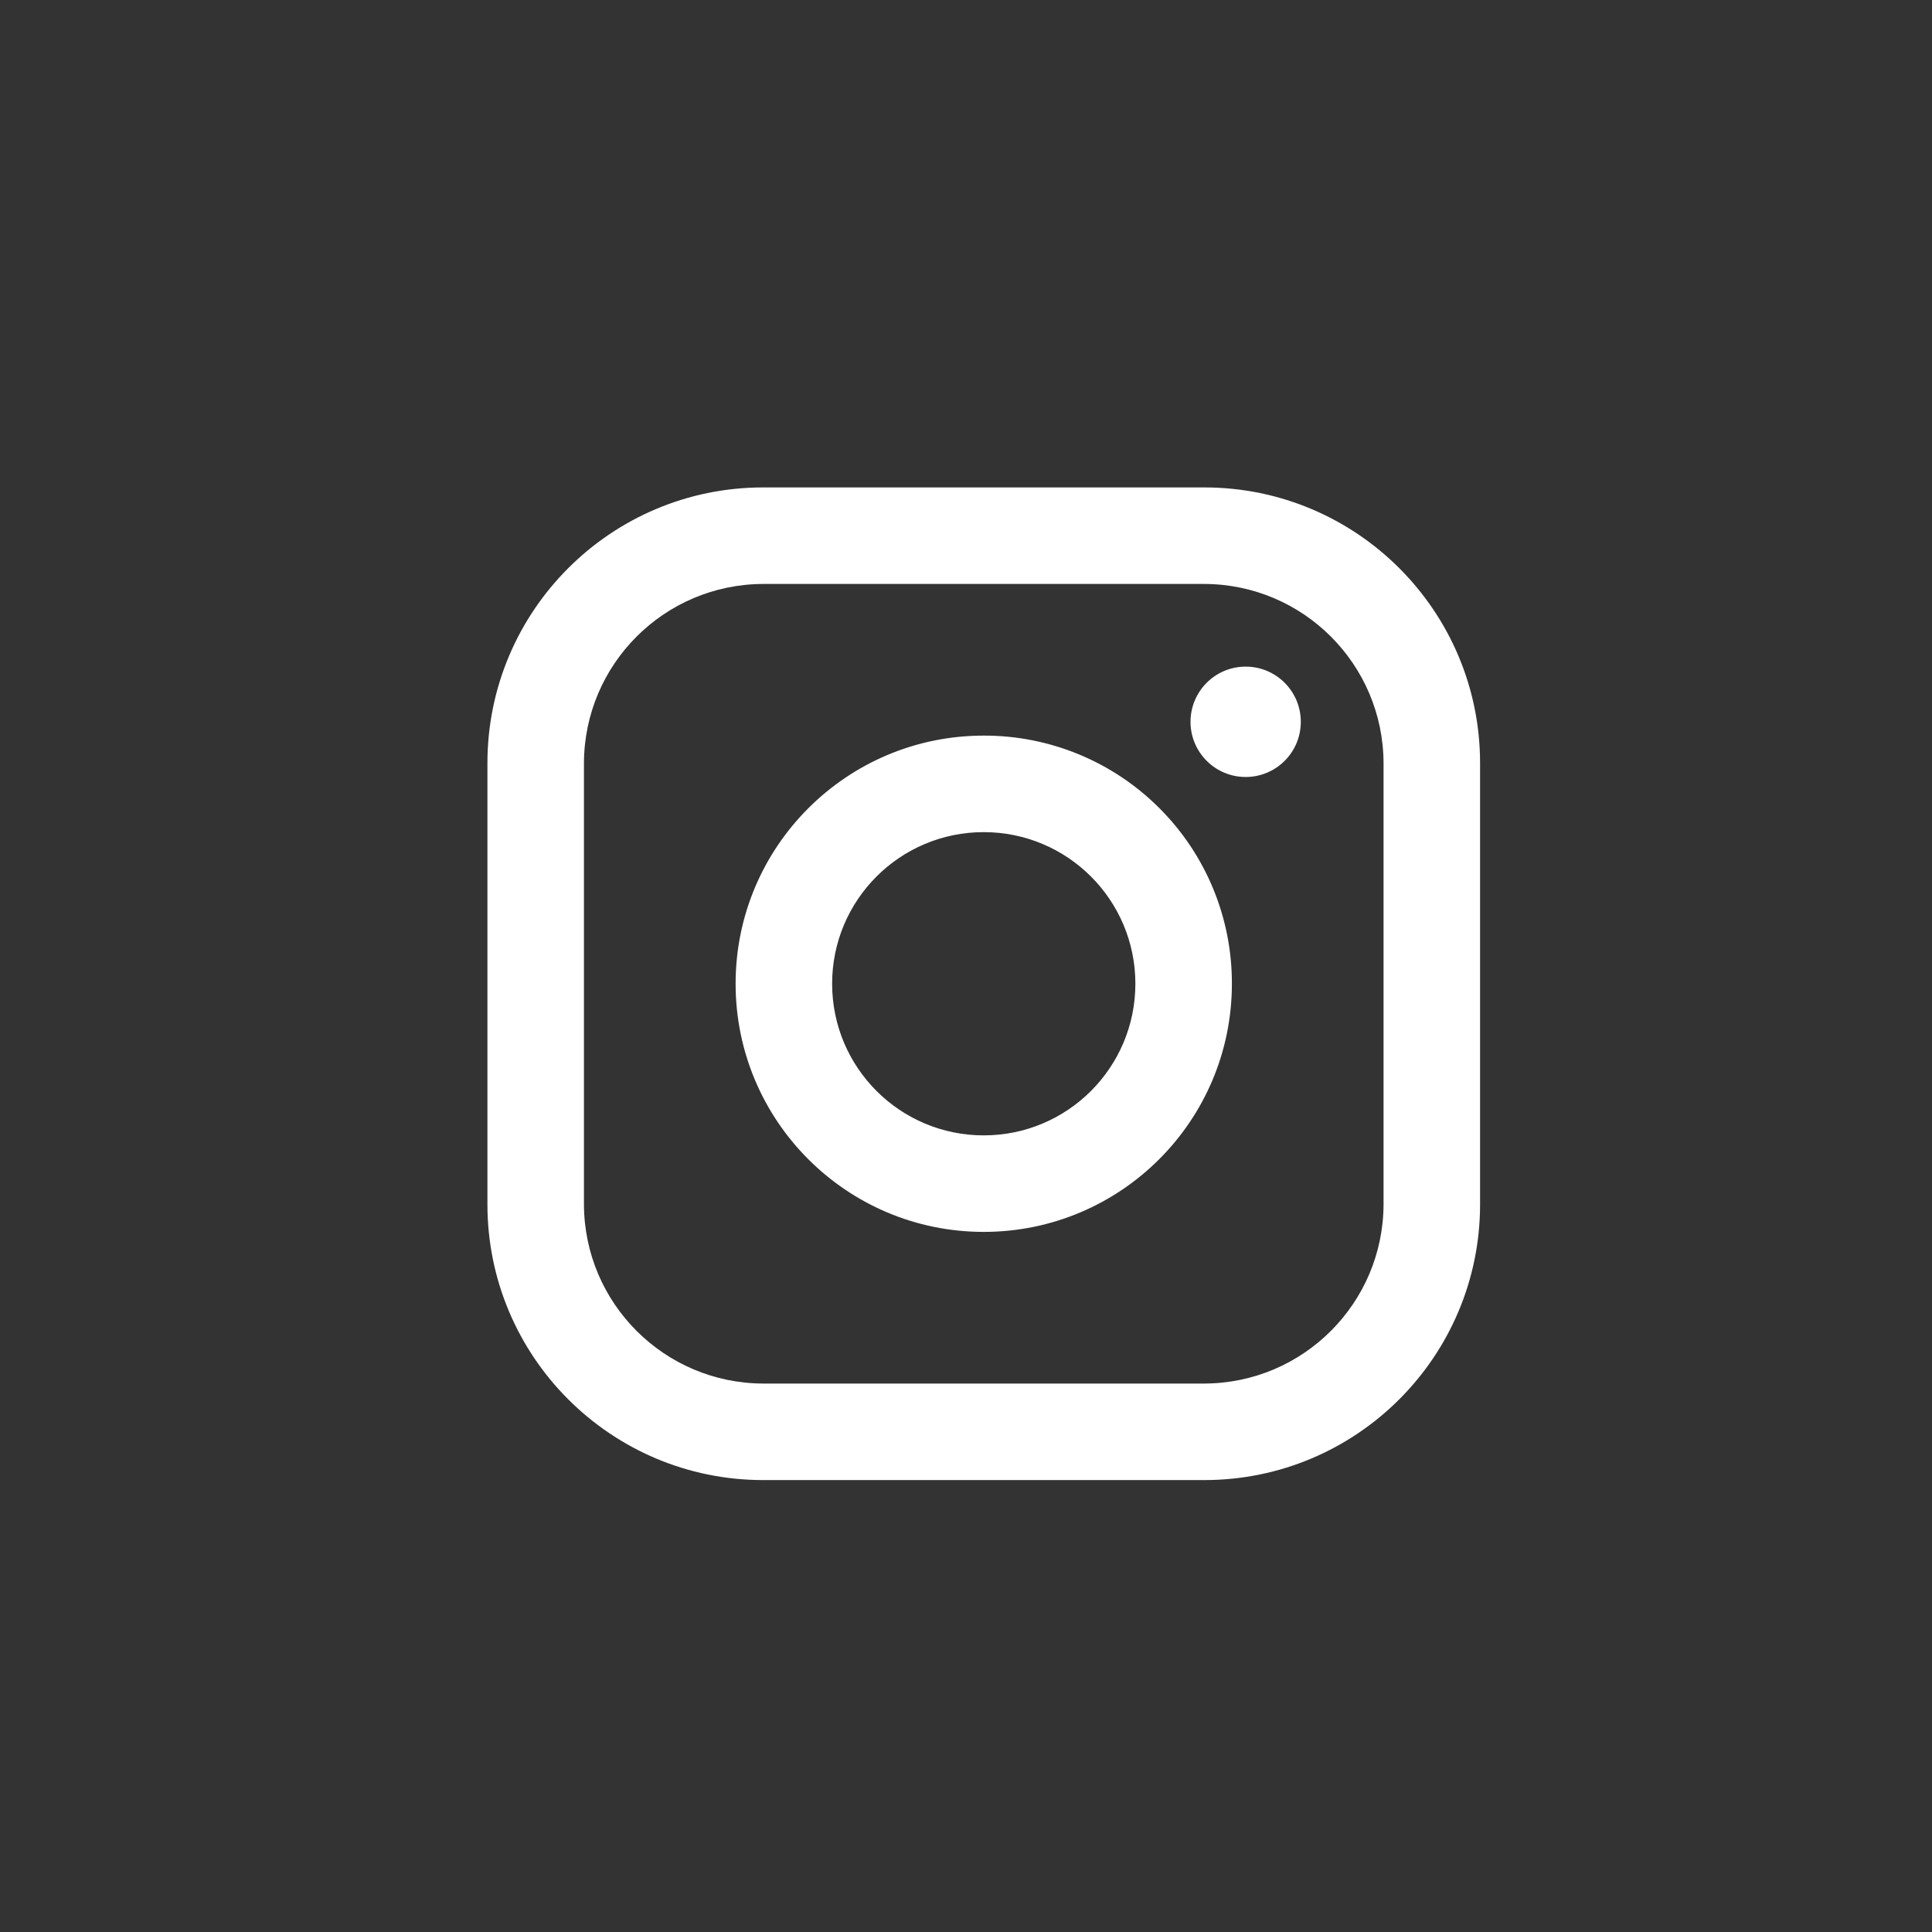 <svg width="24" height="24" viewBox="0 0 24 24" fill="none" xmlns="http://www.w3.org/2000/svg">
<rect x="0" y="0" width="24" height="24" fill="#333333" stroke="none"/>
<path fill-rule="evenodd" clip-rule="evenodd" d="M14.961 6.055H9.48C7.589 6.055 6.055 7.589 6.055 9.48V14.961C6.055 16.852 7.589 18.386 9.48 18.386H14.961C16.852 18.386 18.386 16.852 18.386 14.961V9.48C18.386 7.589 16.852 6.055 14.961 6.055ZM17.187 14.961C17.183 16.189 16.189 17.183 14.961 17.187H9.48C8.252 17.183 7.258 16.189 7.254 14.961V9.48C7.258 8.252 8.252 7.258 9.48 7.254H14.961C16.189 7.258 17.183 8.252 17.187 9.48V14.961ZM15.474 9.652C15.853 9.652 16.159 9.345 16.159 8.967C16.159 8.588 15.853 8.281 15.474 8.281C15.096 8.281 14.789 8.588 14.789 8.967C14.789 9.345 15.096 9.652 15.474 9.652ZM12.22 9.138C10.518 9.138 9.138 10.518 9.138 12.22C9.138 13.923 10.518 15.303 12.22 15.303C13.923 15.303 15.303 13.923 15.303 12.22C15.305 11.402 14.981 10.617 14.402 10.039C13.824 9.46 13.039 9.136 12.22 9.138ZM10.337 12.22C10.337 13.261 11.18 14.104 12.22 14.104C13.261 14.104 14.104 13.261 14.104 12.22C14.104 11.18 13.261 10.337 12.22 10.337C11.18 10.337 10.337 11.18 10.337 12.22Z" fill="white"/>
</svg>
